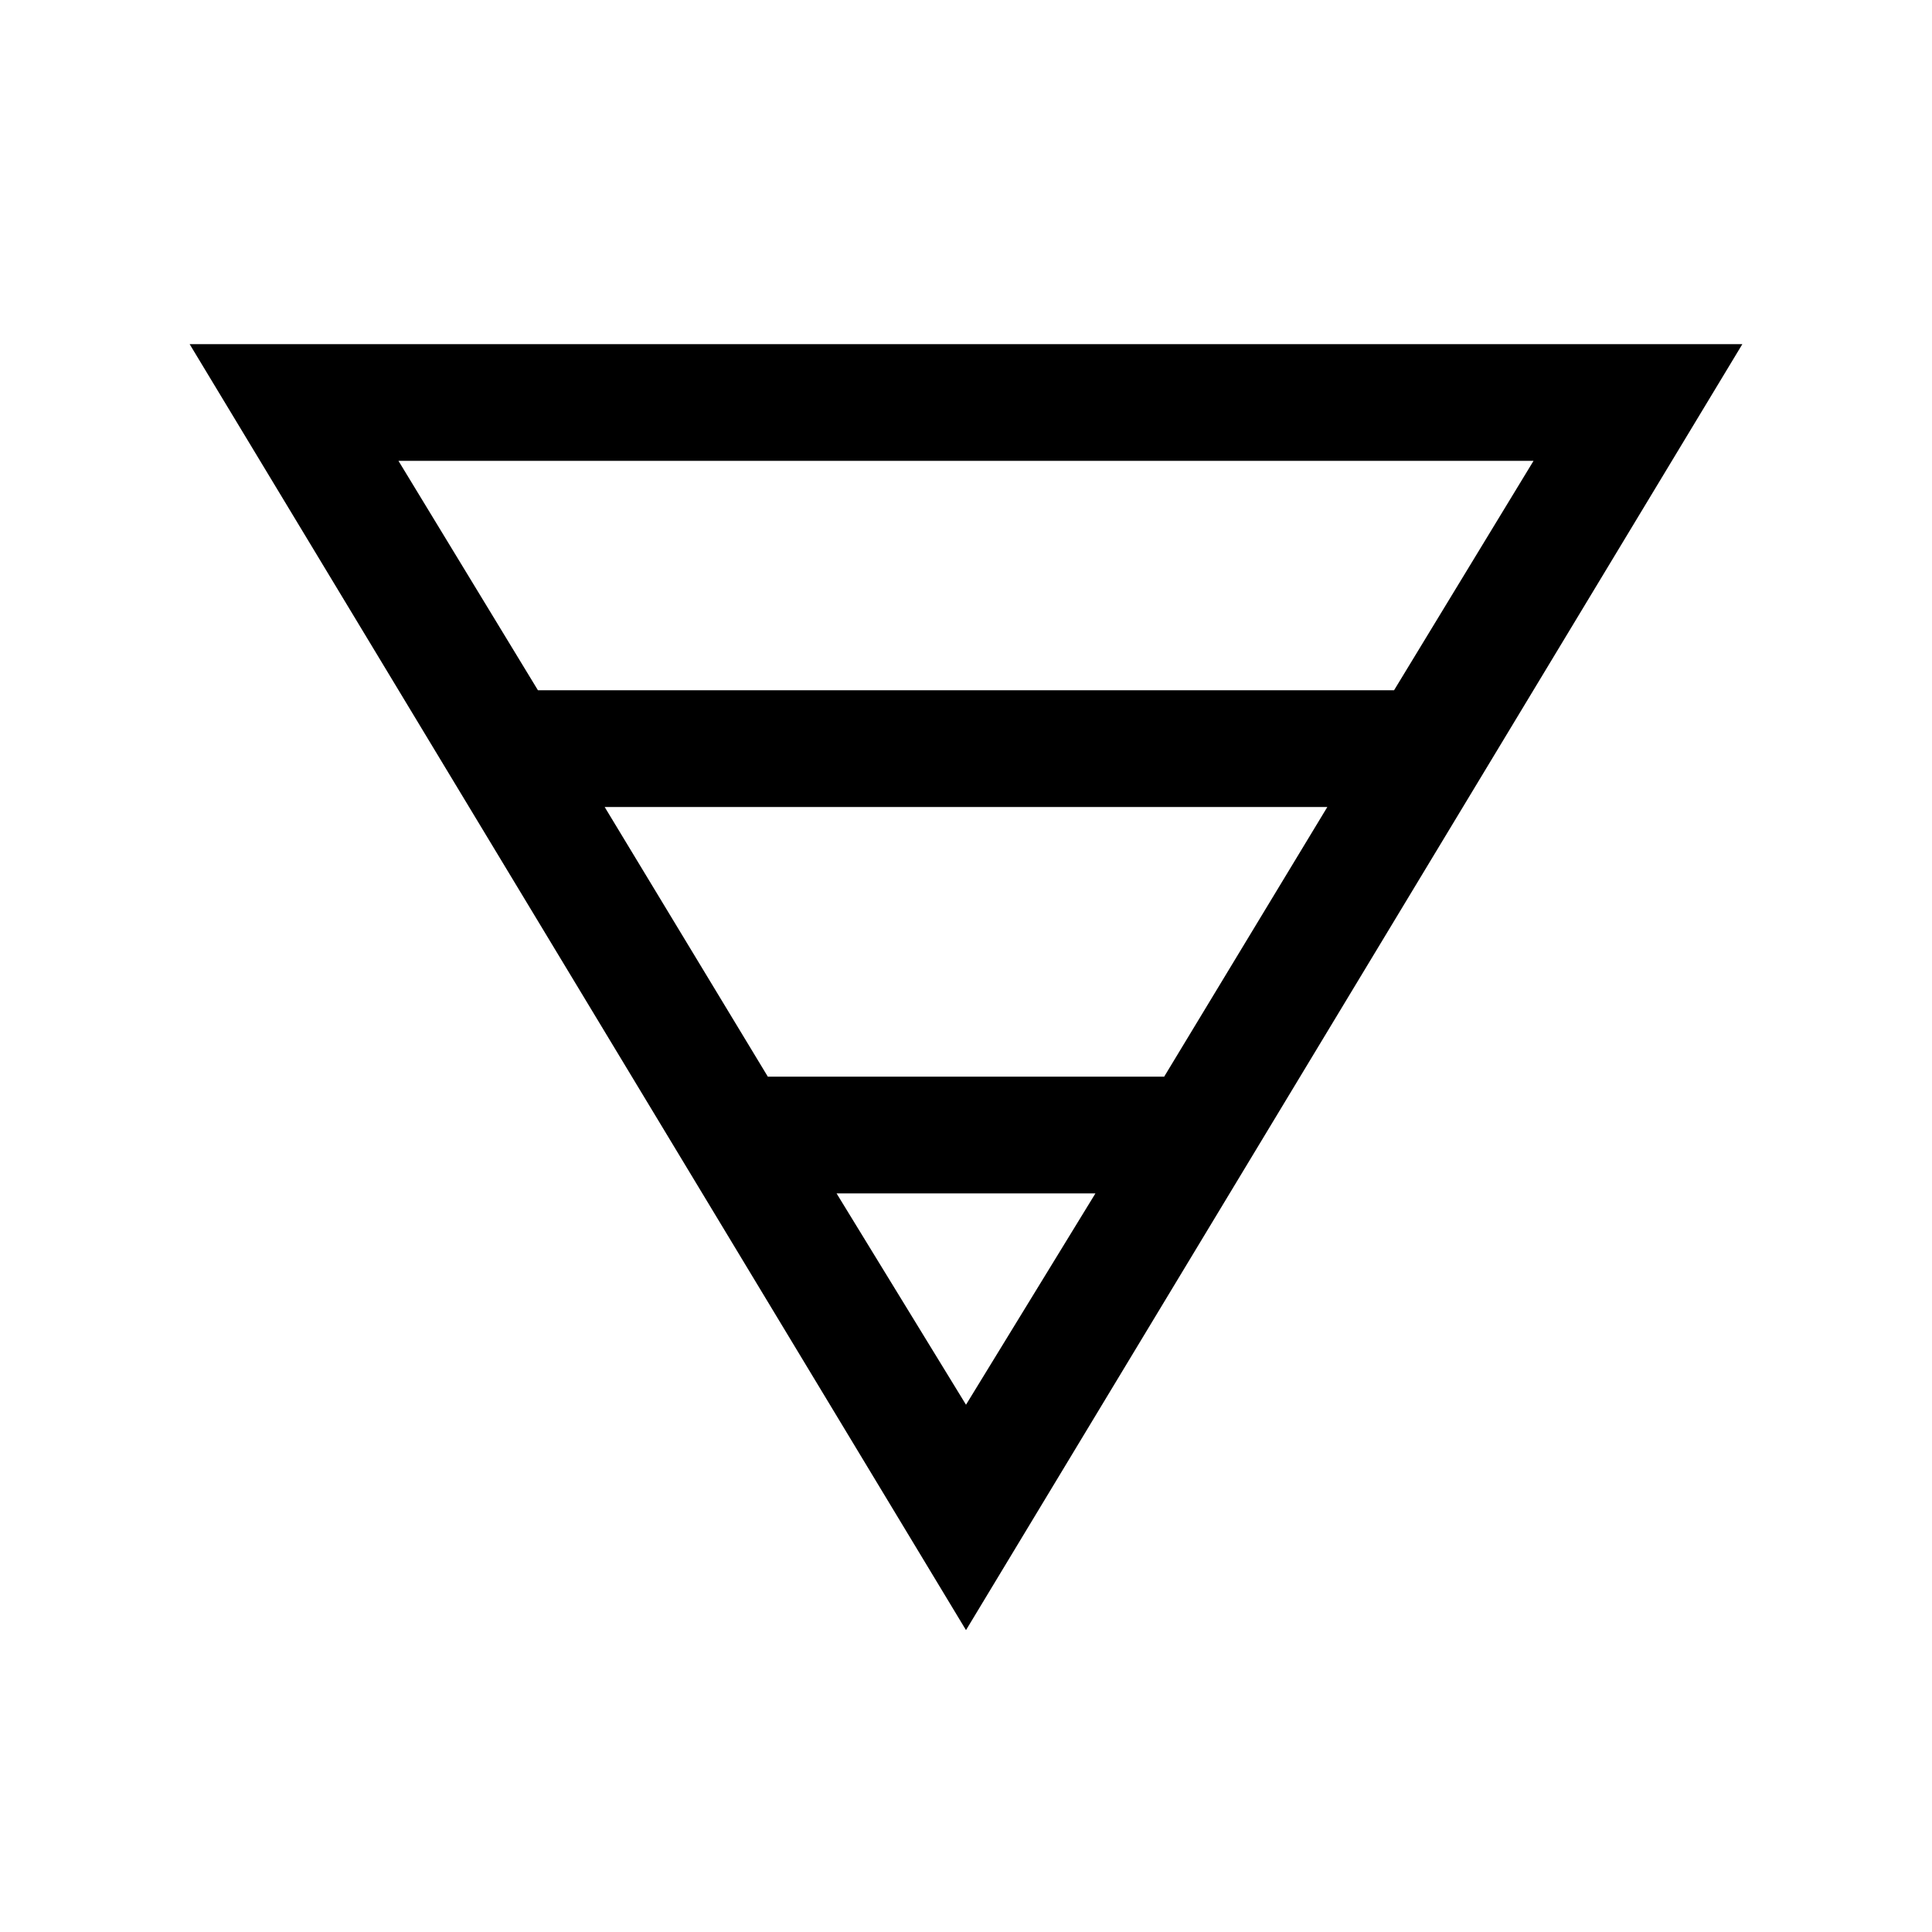 <svg xmlns="http://www.w3.org/2000/svg" height="20" viewBox="0 -960 960 960" width="20"><path d="M94.23-789h771.54L480-150 94.23-789ZM198-731l69.31 114h425.38L762-731H198Zm102.46 172 81.08 134h196.92l81.08-134H300.46Zm115.23 192L480-262l64.31-105H415.69Z"/></svg>